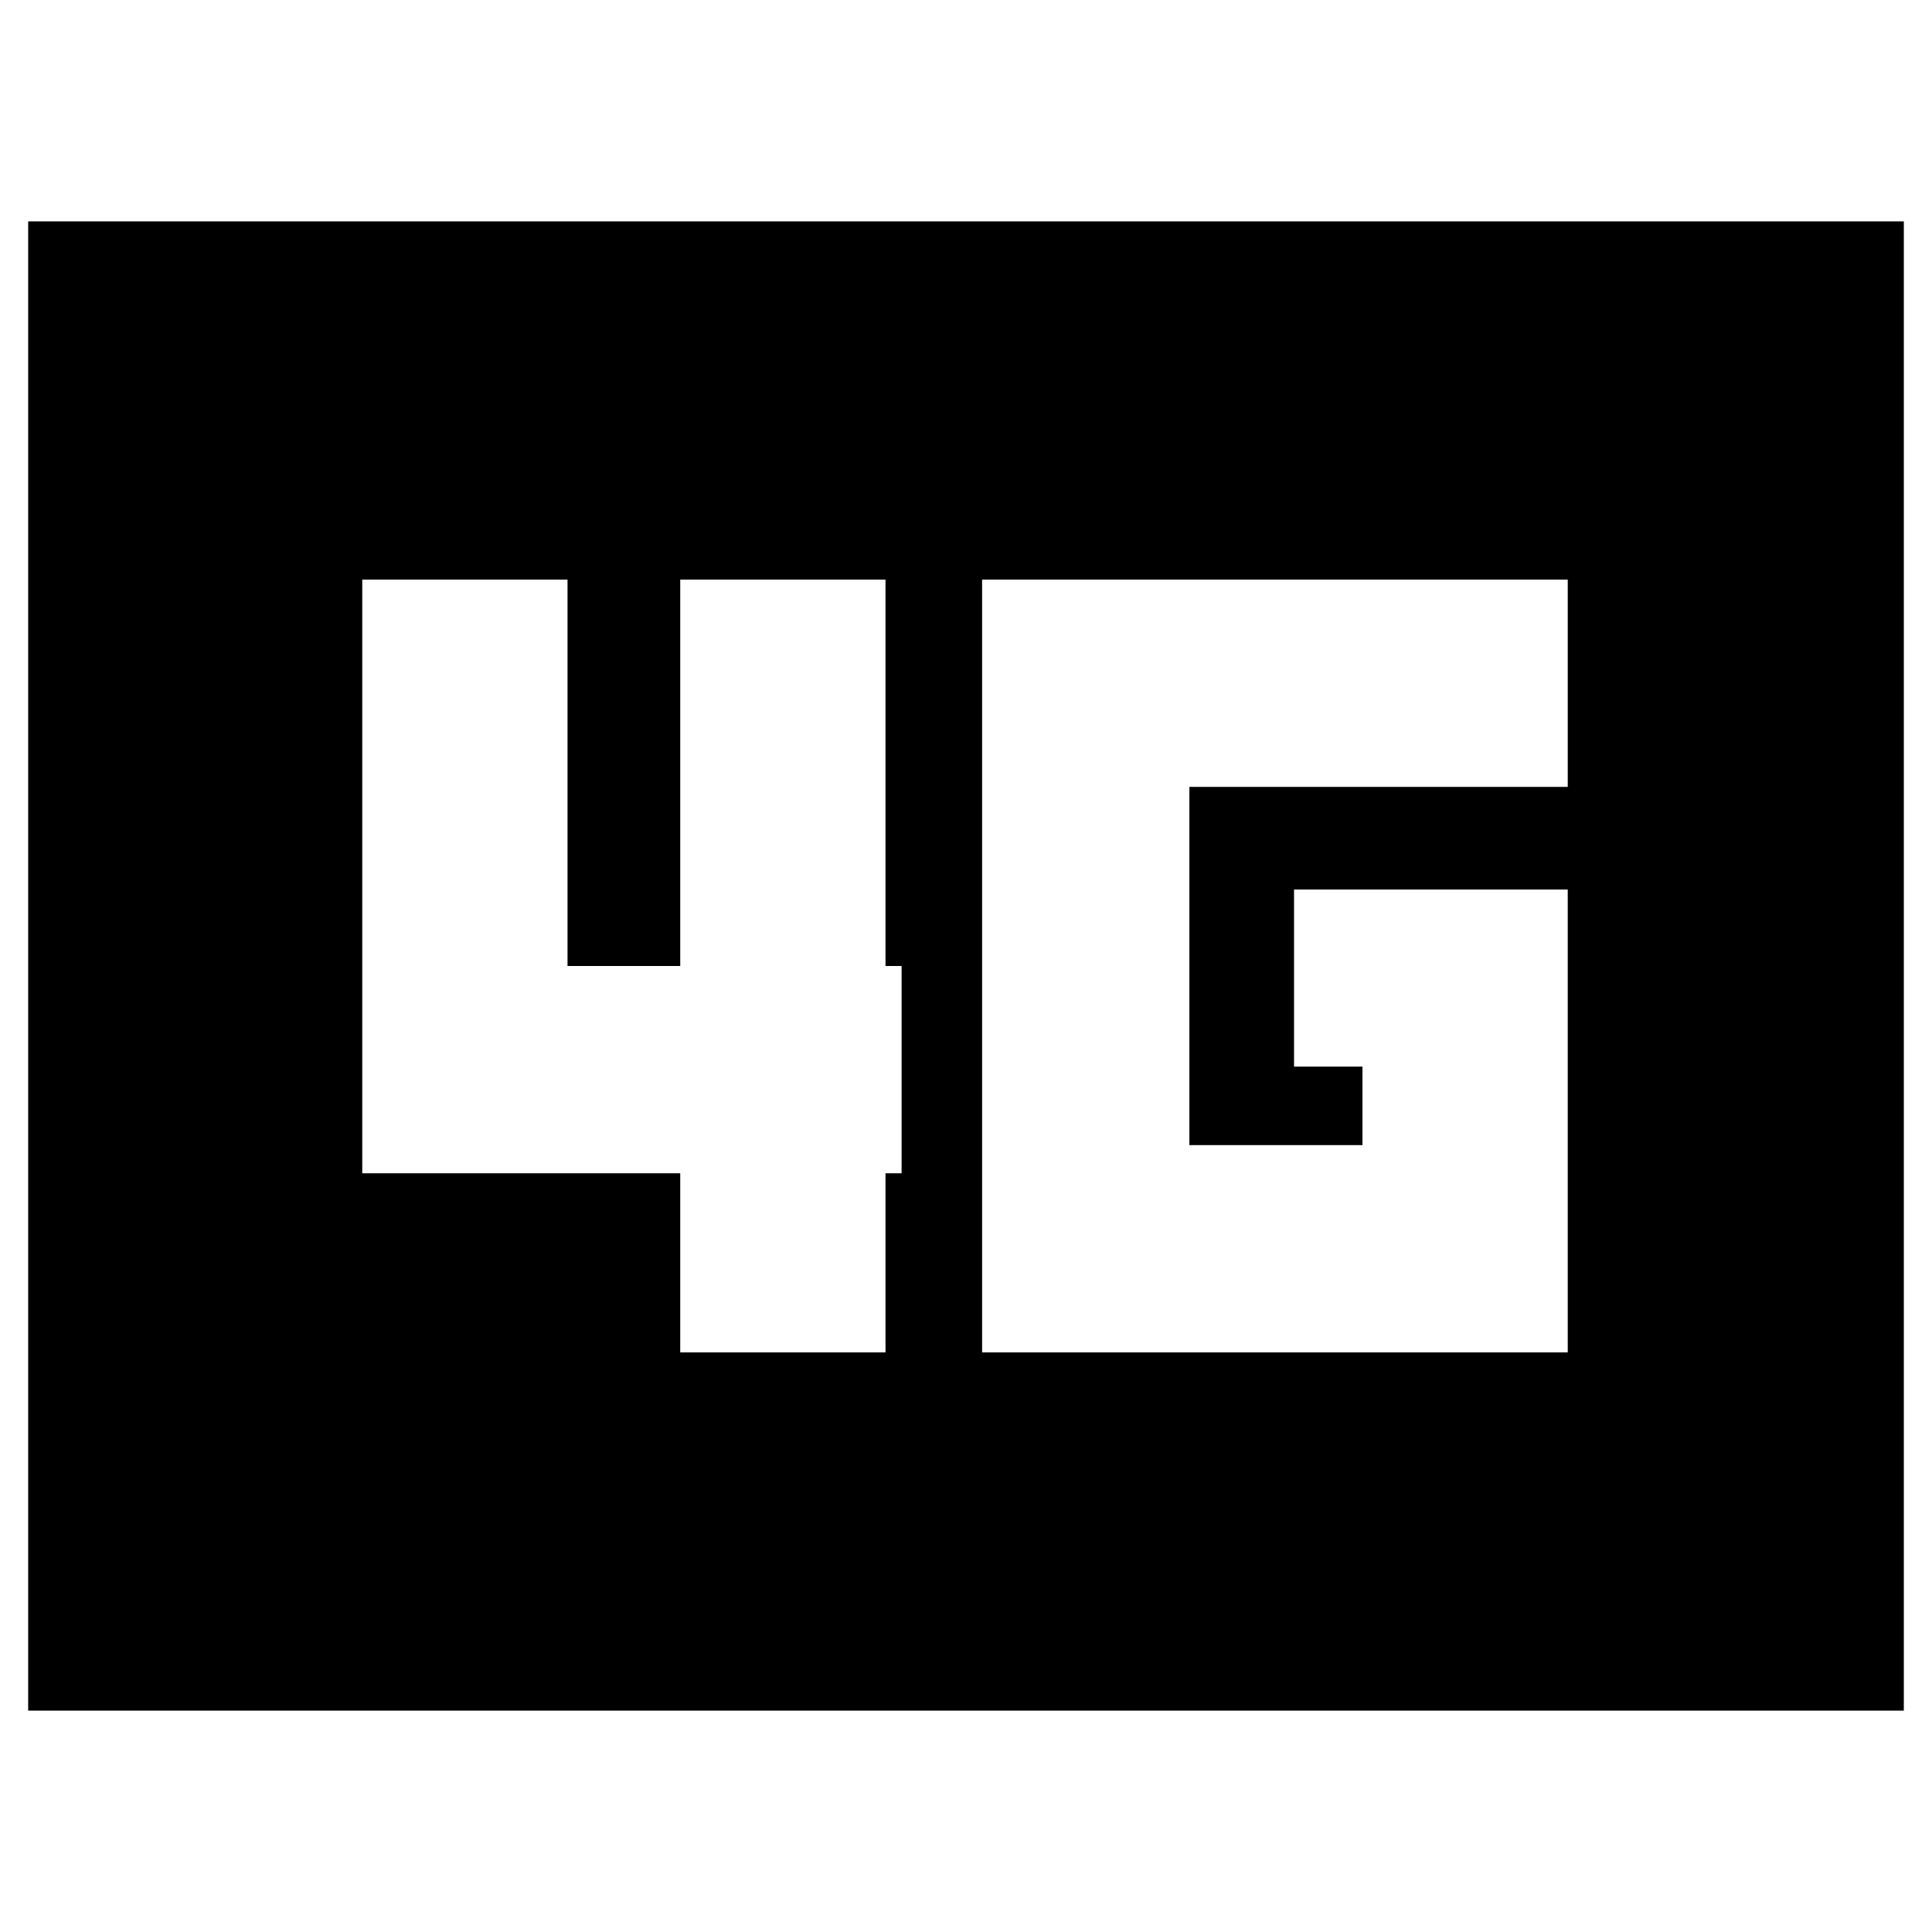 <svg xmlns="http://www.w3.org/2000/svg" height="20" viewBox="0 -960 960 960" width="20"><path d="M488-288h291v-230H643v88h34v39h-86v-178h188v-103H488v384Zm-150 0h102v-89h8v-103h-8v-192H338v192h-56v-192H180v295h158v89ZM14-110v-740h932v740H14Z"/></svg>